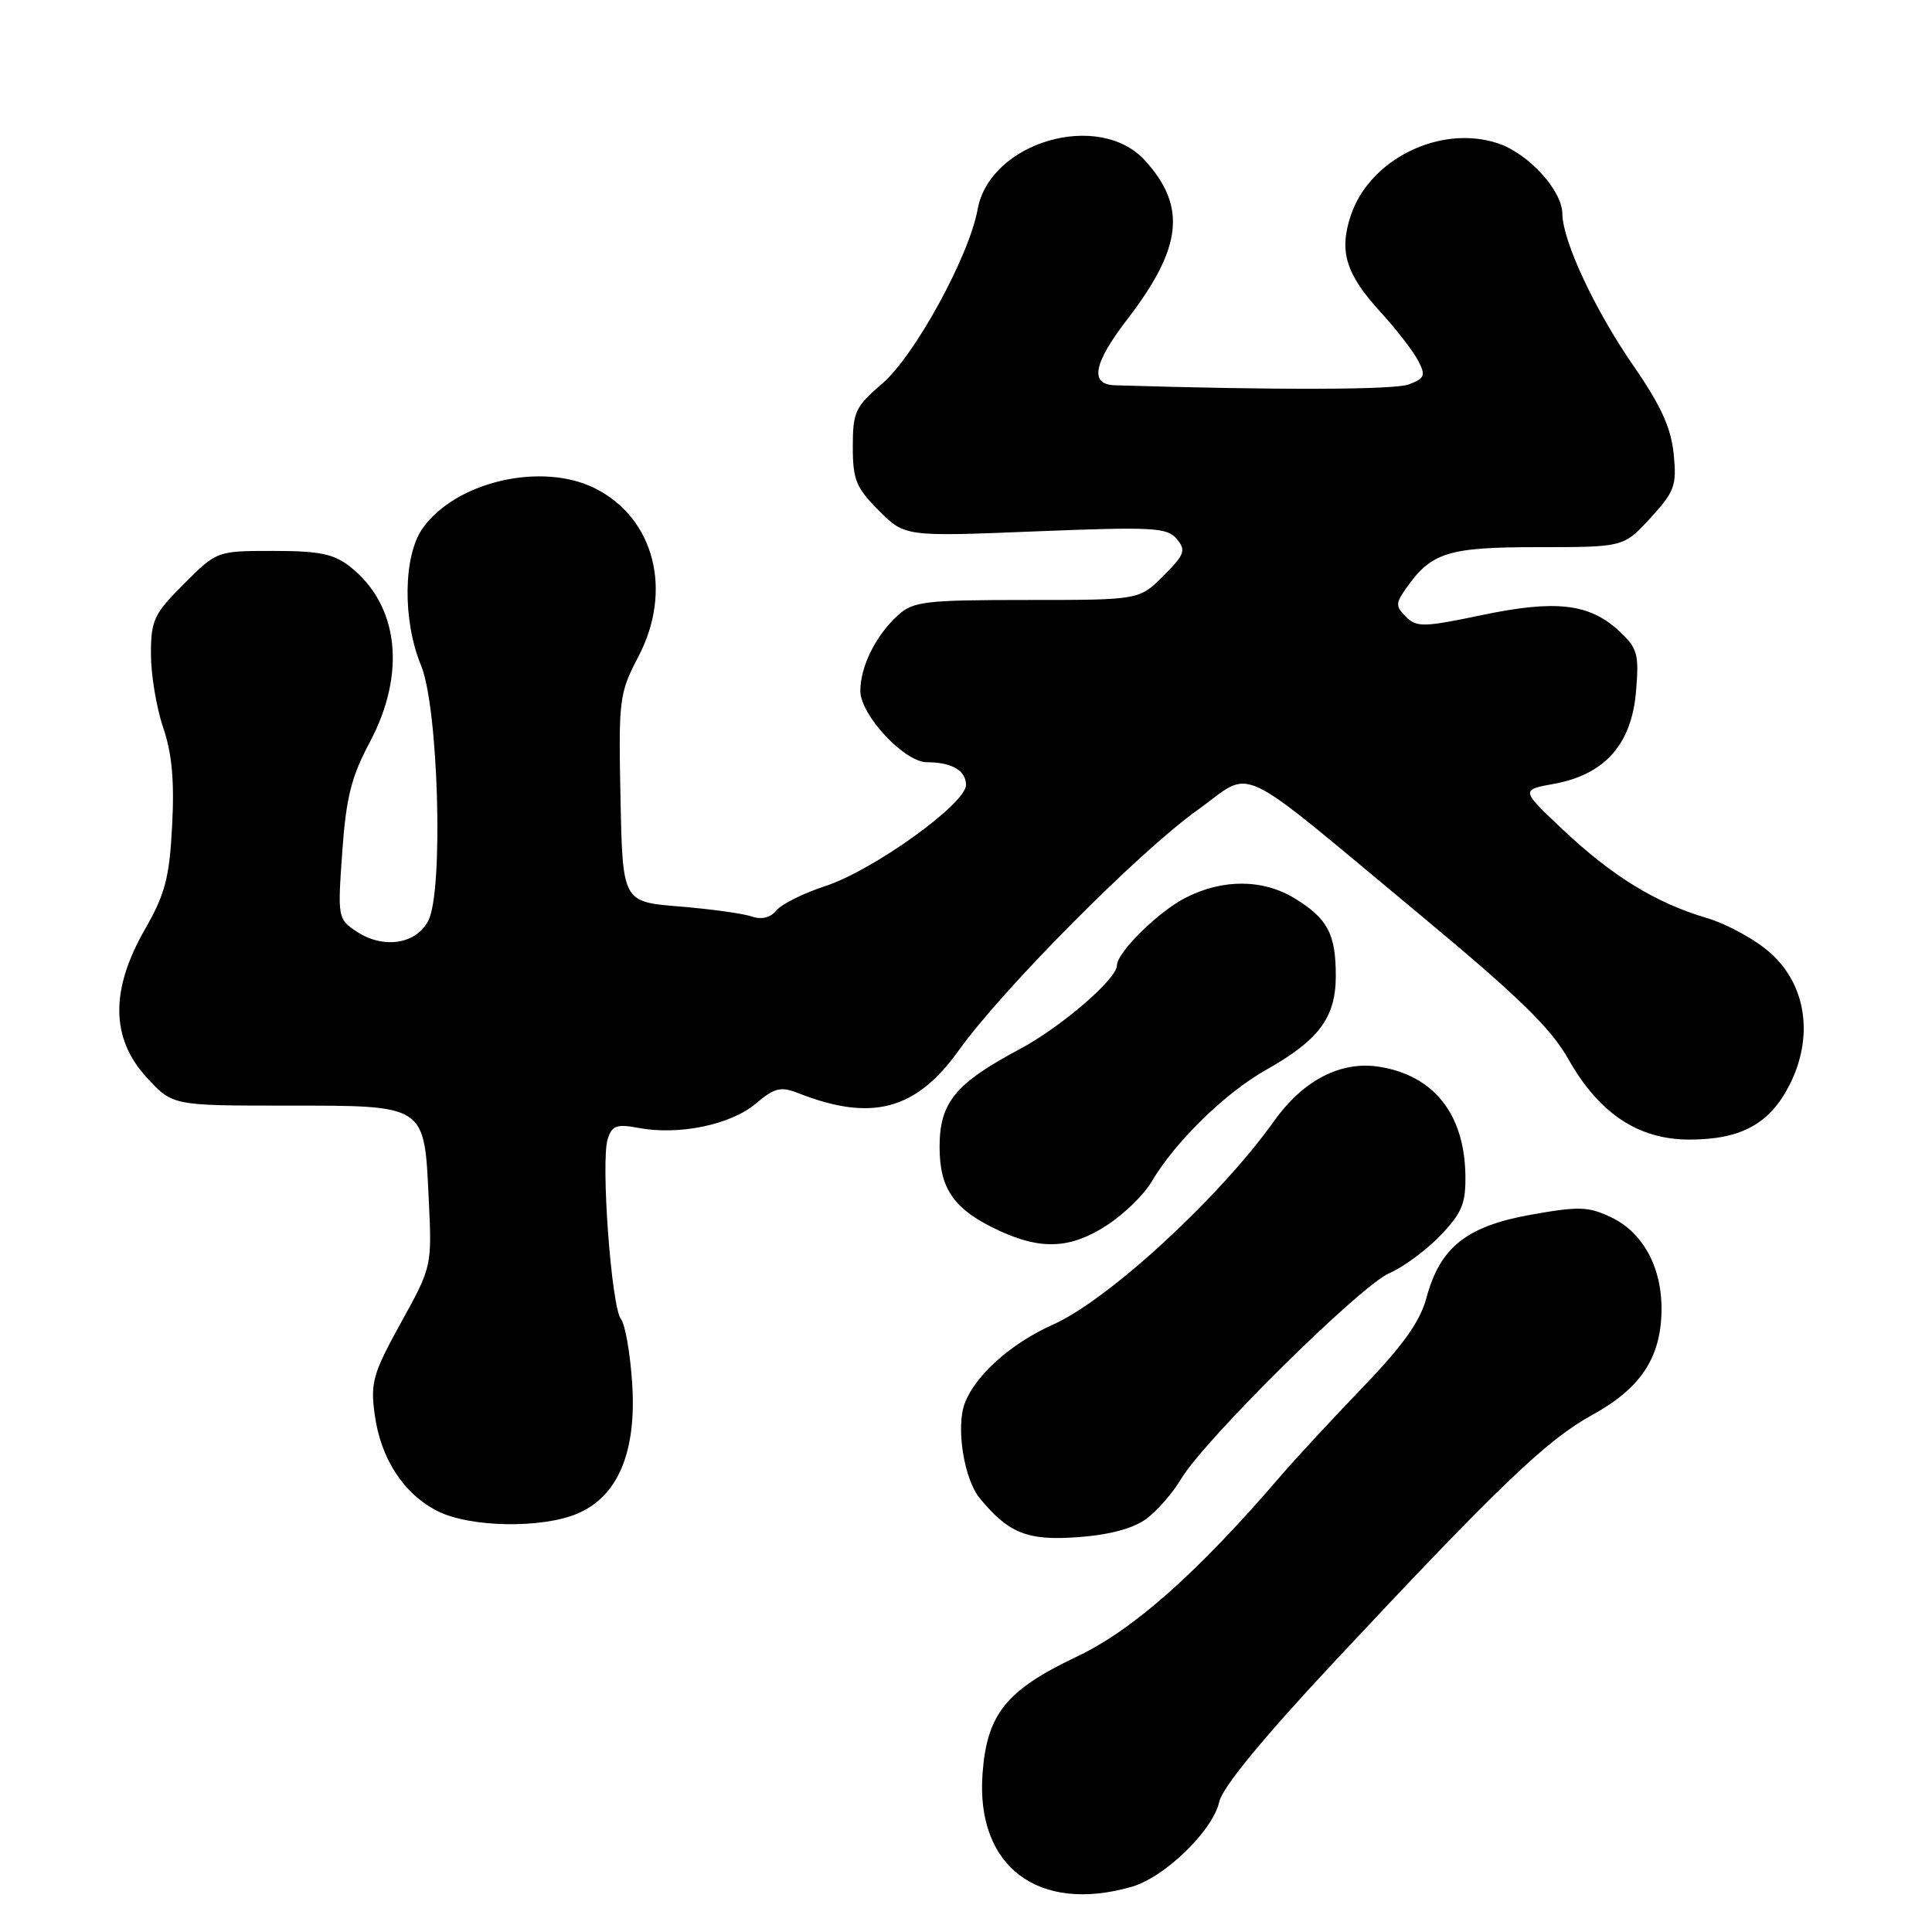 <?xml version="1.0" encoding="UTF-8" standalone="no"?>
<!DOCTYPE svg PUBLIC "-//W3C//DTD SVG 1.1//EN" "http://www.w3.org/Graphics/SVG/1.1/DTD/svg11.dtd" >
<svg xmlns="http://www.w3.org/2000/svg" xmlns:xlink="http://www.w3.org/1999/xlink" version="1.1" viewBox="0 0 256 256">
 <g >
 <path fill="currentColor"
d=" M 149.95 250.01 C 154.33 248.76 160.72 242.56 161.56 238.74 C 161.97 236.85 167.37 230.28 176.84 220.15 C 198.69 196.79 204.94 190.81 210.96 187.50 C 217.35 183.99 220.03 179.99 220.16 173.79 C 220.27 168.04 217.76 163.33 213.49 161.30 C 210.48 159.86 209.22 159.82 202.83 160.96 C 194.32 162.48 190.81 165.28 189.01 171.98 C 188.16 175.12 185.90 178.30 180.52 183.88 C 176.49 188.07 171.65 193.30 169.76 195.50 C 158.66 208.43 150.17 215.96 142.67 219.52 C 133.31 223.96 130.76 227.13 130.19 235.05 C 129.30 247.31 137.56 253.57 149.95 250.01 Z  M 151.87 201.27 C 153.32 200.21 155.40 197.82 156.50 195.97 C 159.59 190.78 180.28 170.33 184.10 168.70 C 185.97 167.89 189.02 165.64 190.88 163.69 C 193.75 160.67 194.24 159.46 194.17 155.59 C 194.00 147.58 189.97 142.52 182.81 141.36 C 177.72 140.53 172.72 143.09 168.85 148.51 C 161.60 158.69 146.86 172.26 139.50 175.53 C 133.99 177.99 129.26 182.20 127.85 185.91 C 126.64 189.08 127.72 195.97 129.83 198.53 C 133.66 203.19 136.17 204.18 142.87 203.68 C 147.00 203.38 150.16 202.53 151.87 201.27 Z  M 76.47 200.58 C 81.86 198.32 84.36 192.44 83.77 183.34 C 83.51 179.34 82.84 175.49 82.28 174.79 C 81.01 173.21 79.59 153.88 80.52 150.94 C 81.09 149.13 81.70 148.91 84.64 149.46 C 89.95 150.46 96.80 149.04 100.10 146.27 C 102.63 144.13 103.44 143.93 105.78 144.85 C 115.50 148.67 121.39 147.10 127.05 139.17 C 132.80 131.12 150.94 112.85 158.63 107.37 C 166.31 101.89 163.03 100.35 188.18 121.23 C 201.15 132.00 205.51 136.24 207.81 140.33 C 211.89 147.55 217.08 151.00 223.85 151.00 C 230.68 151.00 234.48 148.93 237.10 143.80 C 240.33 137.48 239.39 130.66 234.71 126.38 C 232.76 124.59 228.90 122.45 226.12 121.63 C 219.33 119.61 213.60 116.08 207.00 109.85 C 201.50 104.66 201.50 104.66 205.97 103.85 C 212.64 102.63 216.20 98.60 216.78 91.63 C 217.20 86.62 216.99 85.89 214.50 83.58 C 210.58 79.96 206.13 79.45 196.32 81.51 C 188.68 83.11 187.71 83.14 186.31 81.74 C 184.91 80.34 184.91 79.96 186.29 78.00 C 189.66 73.18 191.83 72.50 203.82 72.50 C 215.14 72.50 215.14 72.50 218.69 68.64 C 221.91 65.12 222.19 64.36 221.77 60.14 C 221.42 56.68 220.07 53.72 216.46 48.50 C 211.34 41.10 207.06 31.96 207.02 28.33 C 206.99 25.20 202.51 20.32 198.45 18.98 C 190.83 16.47 181.44 21.10 178.97 28.60 C 177.41 33.32 178.34 36.32 182.89 41.31 C 185.00 43.61 187.25 46.52 187.90 47.76 C 188.94 49.76 188.80 50.13 186.67 50.94 C 184.75 51.66 169.18 51.71 147.72 51.05 C 144.35 50.95 144.87 48.17 149.35 42.34 C 156.66 32.84 157.27 27.37 151.72 21.27 C 145.63 14.58 131.16 18.81 129.54 27.74 C 128.42 33.96 121.18 47.17 116.90 50.83 C 113.33 53.89 113.00 54.59 113.00 59.18 C 113.00 63.57 113.43 64.63 116.45 67.65 C 119.91 71.11 119.91 71.11 137.21 70.41 C 152.80 69.79 154.66 69.89 155.93 71.42 C 157.18 72.92 156.98 73.48 154.15 76.31 C 150.96 79.50 150.96 79.50 136.09 79.50 C 122.63 79.50 121.01 79.69 119.01 81.50 C 116.06 84.16 114.00 88.30 114.00 91.55 C 114.00 94.74 119.84 101.00 122.82 101.00 C 126.11 101.00 128.00 102.10 128.00 104.01 C 128.00 106.51 115.70 115.34 109.33 117.42 C 106.48 118.35 103.59 119.79 102.90 120.62 C 102.08 121.61 100.91 121.89 99.57 121.43 C 98.43 121.04 94.12 120.45 90.00 120.11 C 82.50 119.50 82.50 119.50 82.22 105.79 C 81.95 92.61 82.05 91.87 84.60 86.98 C 89.16 78.27 86.73 68.73 78.93 64.75 C 71.88 61.16 60.43 63.77 56.01 69.99 C 53.43 73.61 53.32 82.20 55.79 88.17 C 58.10 93.76 58.79 118.08 56.75 122.00 C 55.14 125.11 50.83 125.78 47.29 123.46 C 44.76 121.79 44.73 121.63 45.35 112.89 C 45.86 105.68 46.55 102.94 48.99 98.36 C 53.86 89.22 52.85 80.18 46.39 75.09 C 44.23 73.39 42.32 73.00 36.23 73.00 C 28.74 73.00 28.74 73.00 24.37 77.37 C 20.39 81.35 20.00 82.17 20.00 86.69 C 20.00 89.41 20.73 93.78 21.62 96.40 C 22.79 99.82 23.12 103.47 22.81 109.38 C 22.45 116.32 21.89 118.45 19.19 123.17 C 14.60 131.19 14.68 137.59 19.43 142.76 C 22.86 146.50 22.86 146.50 37.89 146.50 C 56.55 146.50 56.21 146.28 56.81 158.89 C 57.24 167.81 57.23 167.84 53.12 175.28 C 49.41 182.01 49.07 183.20 49.65 187.44 C 50.45 193.31 53.50 197.98 58.02 200.25 C 62.29 202.39 71.73 202.56 76.47 200.58 Z  M 146.66 162.36 C 148.90 160.91 151.55 158.34 152.56 156.63 C 155.72 151.28 162.30 144.85 167.75 141.77 C 174.79 137.80 177.00 134.82 177.00 129.30 C 177.00 123.78 175.93 121.74 171.64 119.09 C 167.41 116.47 162.05 116.42 157.09 118.96 C 153.49 120.79 148.00 126.21 148.00 127.92 C 148.00 129.72 140.59 136.10 135.11 139.02 C 126.57 143.57 124.50 146.10 124.50 151.98 C 124.50 157.62 126.46 160.34 132.50 163.12 C 138.03 165.66 141.90 165.45 146.66 162.36 Z "/>
</g>
</svg>